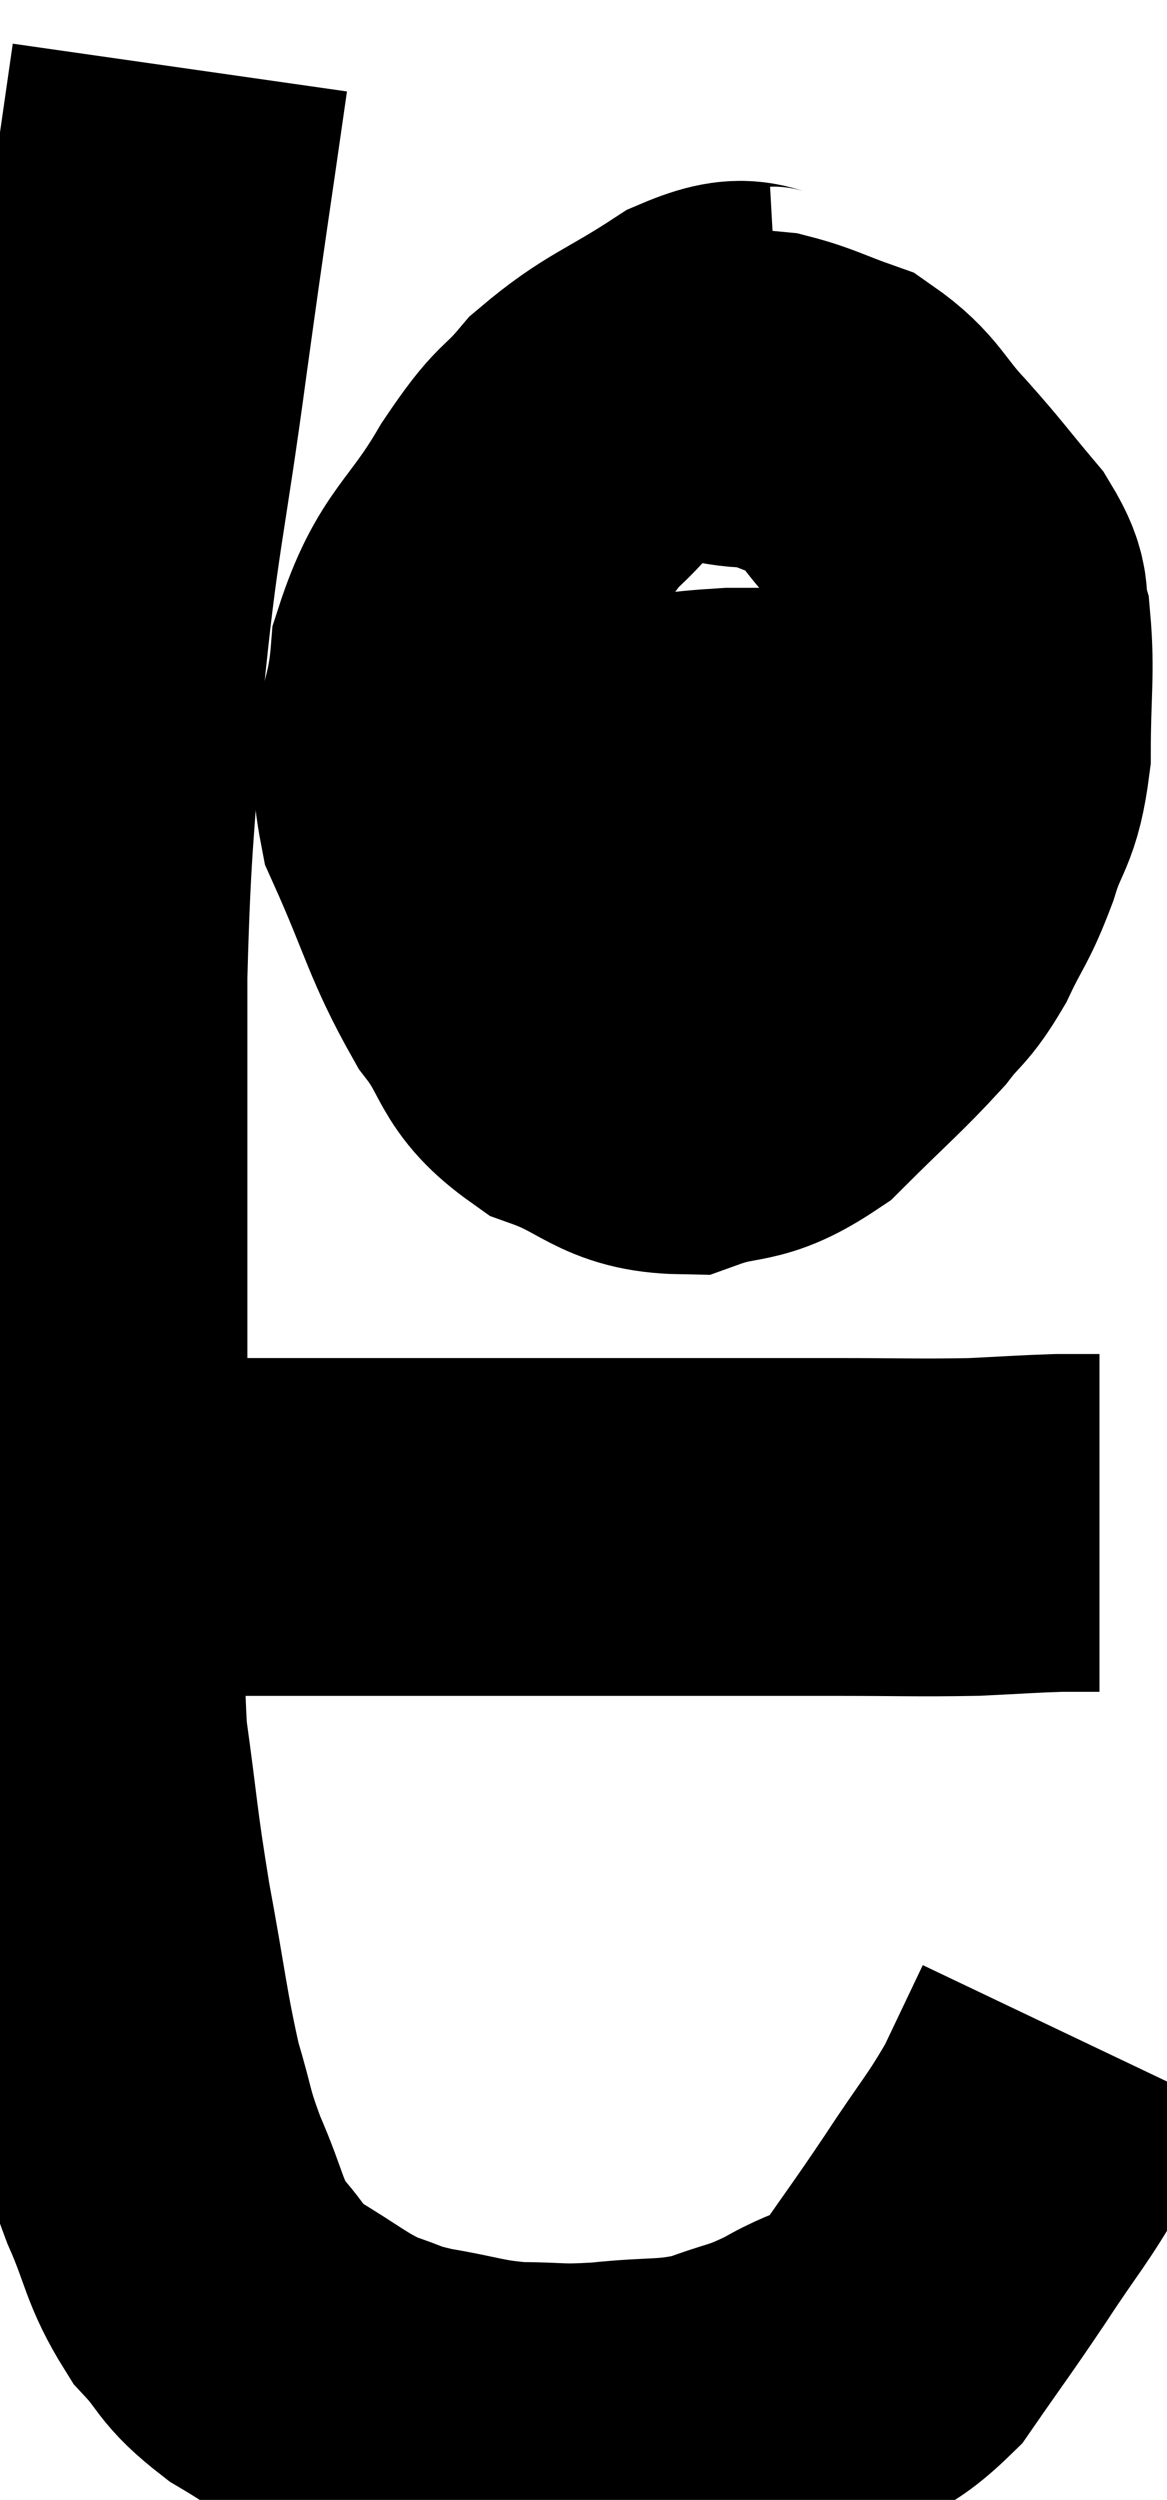 <svg xmlns="http://www.w3.org/2000/svg" viewBox="9.756 4.16 17.284 37" width="17.284" height="37"><path d="M 12.42 5.16 C 12.12 7.26, 12.135 7.08, 11.82 9.36 C 11.49 11.82, 11.385 11.97, 11.16 14.28 C 11.04 16.44, 10.98 16.365, 10.92 18.6 C 10.92 20.91, 10.92 21.36, 10.92 23.22 C 10.92 24.63, 10.92 24.375, 10.92 26.04 C 10.92 27.96, 10.83 28.275, 10.92 29.88 C 11.1 31.17, 11.07 31.17, 11.28 32.46 C 11.52 33.75, 11.535 34.05, 11.76 35.04 C 11.97 35.73, 11.91 35.7, 12.18 36.42 C 12.51 37.17, 12.465 37.32, 12.84 37.92 C 13.26 38.37, 13.14 38.4, 13.68 38.82 C 14.34 39.21, 14.43 39.33, 15 39.6 C 15.48 39.75, 15.36 39.765, 15.96 39.9 C 16.68 40.02, 16.71 40.08, 17.4 40.14 C 18.06 40.14, 17.97 40.185, 18.72 40.14 C 19.56 40.05, 19.665 40.125, 20.4 39.96 C 21.03 39.72, 21.015 39.795, 21.66 39.48 C 22.32 39.09, 22.38 39.285, 22.98 38.7 C 23.52 37.92, 23.535 37.92, 24.06 37.14 C 24.57 36.36, 24.675 36.285, 25.08 35.58 C 25.38 34.95, 25.53 34.635, 25.68 34.32 C 25.68 34.32, 25.68 34.32, 25.68 34.32 L 25.68 34.32" fill="none" stroke="black" stroke-width="5"></path><path d="M 10.86 25.8 C 10.86 25.95, 10.815 25.95, 10.86 26.1 C 10.95 26.25, 10.47 26.235, 11.04 26.4 C 12.09 26.58, 11.685 26.67, 13.14 26.76 C 15 26.76, 15.285 26.76, 16.86 26.76 C 18.15 26.76, 18.135 26.76, 19.44 26.76 C 20.76 26.76, 20.895 26.76, 22.08 26.76 C 23.13 26.76, 23.34 26.775, 24.18 26.76 C 24.81 26.73, 24.975 26.715, 25.44 26.7 C 25.74 26.7, 25.89 26.7, 26.04 26.7 L 26.04 26.7" fill="none" stroke="black" stroke-width="5"></path><path d="M 21.3 9.42 C 20.76 9.45, 20.925 9.18, 20.22 9.48 C 19.35 10.05, 19.155 10.05, 18.48 10.62 C 18 11.19, 18.075 10.935, 17.52 11.76 C 16.89 12.84, 16.62 12.81, 16.26 13.92 C 16.17 15.06, 15.855 15.03, 16.08 16.2 C 16.62 17.4, 16.635 17.67, 17.16 18.6 C 17.67 19.26, 17.505 19.44, 18.18 19.92 C 19.02 20.22, 19.065 20.505, 19.86 20.52 C 20.61 20.25, 20.64 20.46, 21.36 19.98 C 22.05 19.29, 22.245 19.14, 22.74 18.6 C 23.04 18.21, 23.055 18.3, 23.34 17.82 C 23.61 17.25, 23.64 17.31, 23.88 16.68 C 24.09 15.99, 24.195 16.11, 24.3 15.3 C 24.3 14.37, 24.36 14.115, 24.3 13.44 C 24.18 13.02, 24.36 13.095, 24.06 12.6 C 23.58 12.03, 23.58 12, 23.1 11.46 C 22.62 10.95, 22.635 10.785, 22.14 10.44 C 21.63 10.26, 21.525 10.185, 21.12 10.08 C 20.82 10.05, 20.835 10.08, 20.52 10.02 C 20.19 9.93, 20.175 9.87, 19.86 9.84 L 19.26 9.9" fill="none" stroke="black" stroke-width="5"></path><path d="M 16.38 15.54 C 17.67 15.54, 17.91 15.585, 18.96 15.54 C 19.77 15.45, 19.83 15.405, 20.58 15.36 C 21.27 15.36, 21.345 15.36, 21.96 15.36 C 22.5 15.36, 22.65 15.345, 23.04 15.36 C 23.28 15.39, 23.4 15.405, 23.52 15.42 C 23.52 15.42, 23.52 15.42, 23.52 15.42 L 23.52 15.42" fill="none" stroke="black" stroke-width="5"></path></svg>